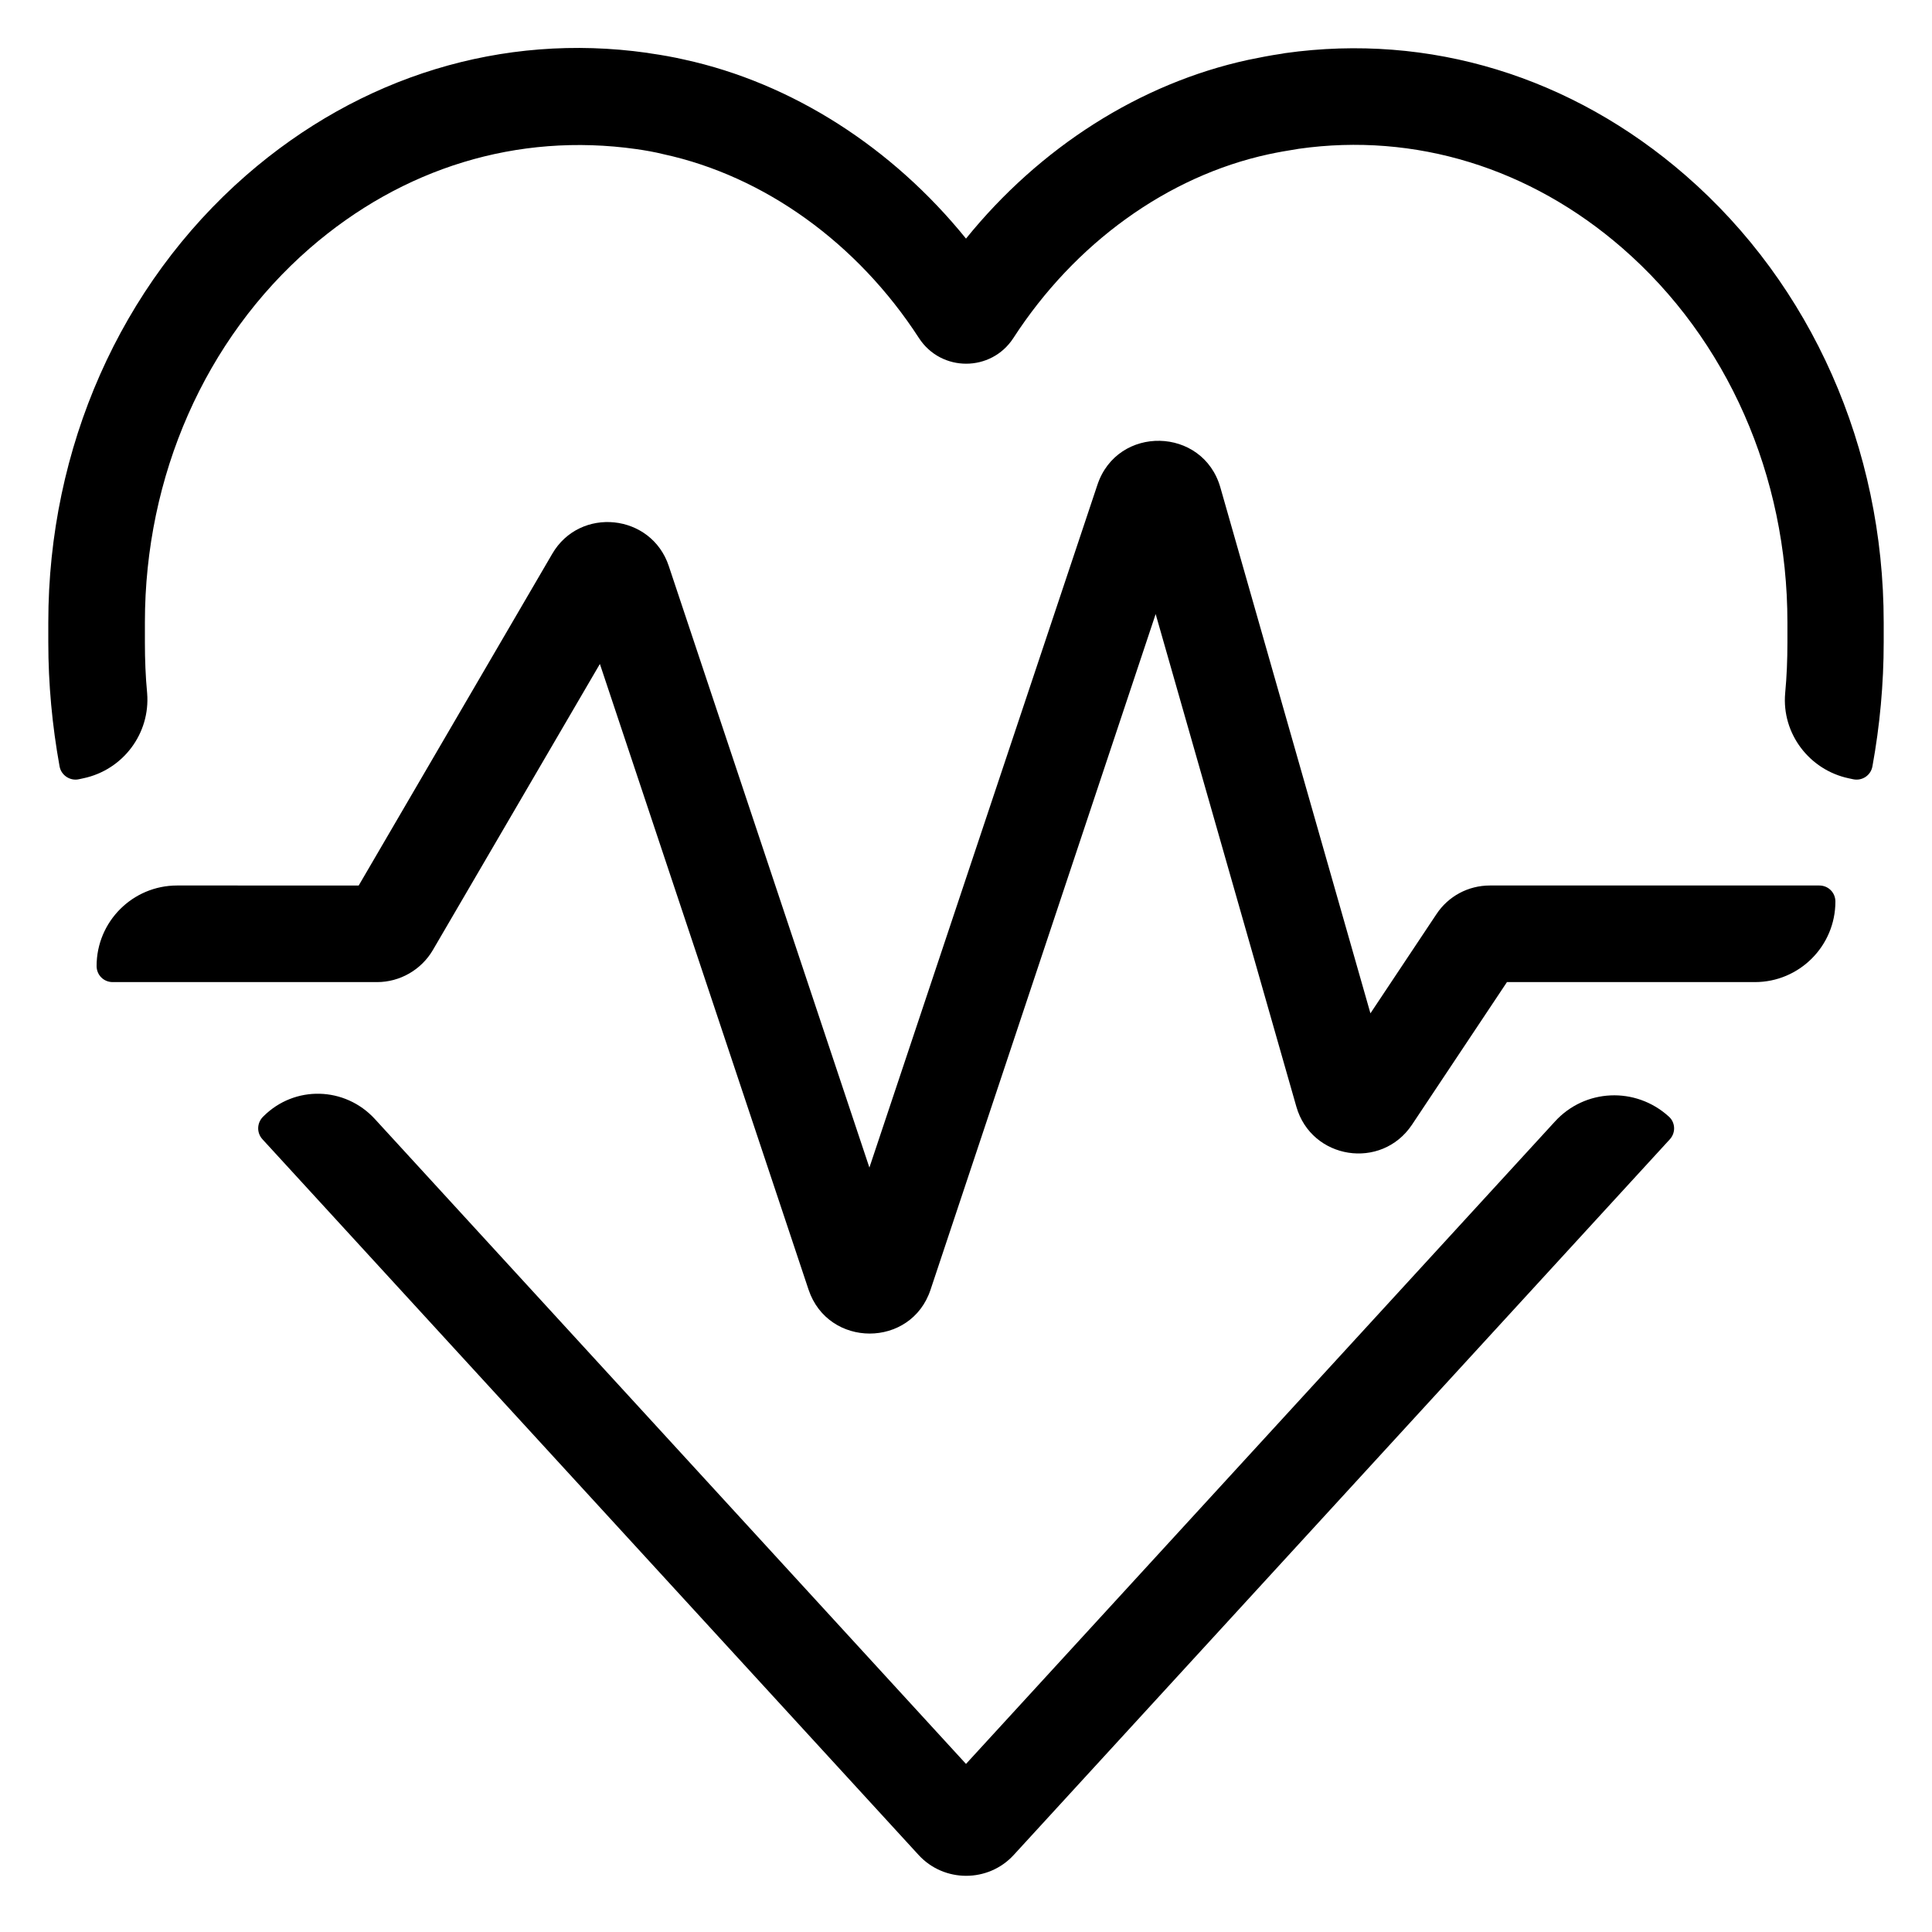 <?xml version="1.0" encoding="utf-8"?>
<!-- Generator: Adobe Illustrator 21.1.0, SVG Export Plug-In . SVG Version: 6.00 Build 0)  -->
<svg version="1.1" id="eps" xmlns="http://www.w3.org/2000/svg" xmlns:xlink="http://www.w3.org/1999/xlink" x="0px" y="0px"
	 viewBox="0 0 60 60" style="enable-background:new 0 0 60 60;" xml:space="preserve">
<g>
	<path d="M48.29,34.83L30,54.78L11.64,34.75c-0.93-1.01-2.49-1.05-3.46-0.08l0,0c-0.2,0.19-0.22,0.5-0.03,0.71l20.38,22.23
		c0.79,0.86,2.16,0.86,2.95,0l20.38-22.23c0.19-0.21,0.17-0.53-0.04-0.71C50.79,33.74,49.22,33.81,48.29,34.83z"/>
	<path d="M56.5,27.5H46.27c-0.67,0-1.29,0.33-1.66,0.89l-2.05,3.08L37.9,15.14c-0.54-1.89-3.2-1.95-3.82-0.08L27,36.26l-6.23-18.68
		c-0.54-1.63-2.76-1.86-3.62-0.38l-6.01,10.3H5.5C4.12,27.5,3,28.62,3,30l0,0c0,0.28,0.22,0.5,0.5,0.5h8.21
		c0.71,0,1.37-0.38,1.73-0.99l5.19-8.89l6.48,19.43c0.61,1.82,3.19,1.82,3.79,0l6.99-20.98l4.37,15.3c0.47,1.64,2.64,1.98,3.59,0.56
		l2.95-4.43h7.7c1.38,0,2.5-1.12,2.5-2.5C57,27.72,56.78,27.5,56.5,27.5z"/>
	<path d="M52.35,5.45c-3.54-3.08-7.96-4.43-12.44-3.8L39.8,1.67c-0.35,0.05-0.7,0.12-1.04,0.19C35.4,2.59,32.29,4.58,30,7.41
		c-2.29-2.83-5.4-4.83-8.75-5.56c-0.35-0.08-0.69-0.14-1.04-0.19l-0.12-0.02c-4.48-0.63-8.9,0.72-12.44,3.8
		C3.74,8.85,1.5,13.91,1.5,19.33v0.62c0,1.29,0.12,2.58,0.35,3.85c0.05,0.28,0.33,0.46,0.6,0.4l0.14-0.03
		c1.23-0.26,2.08-1.39,1.98-2.64c-0.05-0.52-0.07-1.05-0.07-1.58v-0.62c0-4.55,1.87-8.79,5.12-11.62c2.88-2.5,6.45-3.6,10.14-3.08
		c0.28,0.04,0.57,0.09,0.85,0.16c3.13,0.68,6.02,2.76,7.93,5.71l0,0c0.69,1.06,2.24,1.06,2.93,0c1.91-2.95,4.79-5.03,7.93-5.71
		c0.28-0.06,0.56-0.11,0.94-0.17c3.6-0.51,7.18,0.59,10.05,3.09c3.25,2.83,5.12,7.06,5.12,11.62v0.62c0,0.53-0.02,1.05-0.07,1.58
		c-0.11,1.25,0.75,2.38,1.97,2.64l0.14,0.03c0.28,0.06,0.55-0.12,0.6-0.4c0.23-1.26,0.35-2.56,0.35-3.85v-0.62
		C58.5,13.91,56.26,8.85,52.35,5.45z"/>
</g>
</svg>
